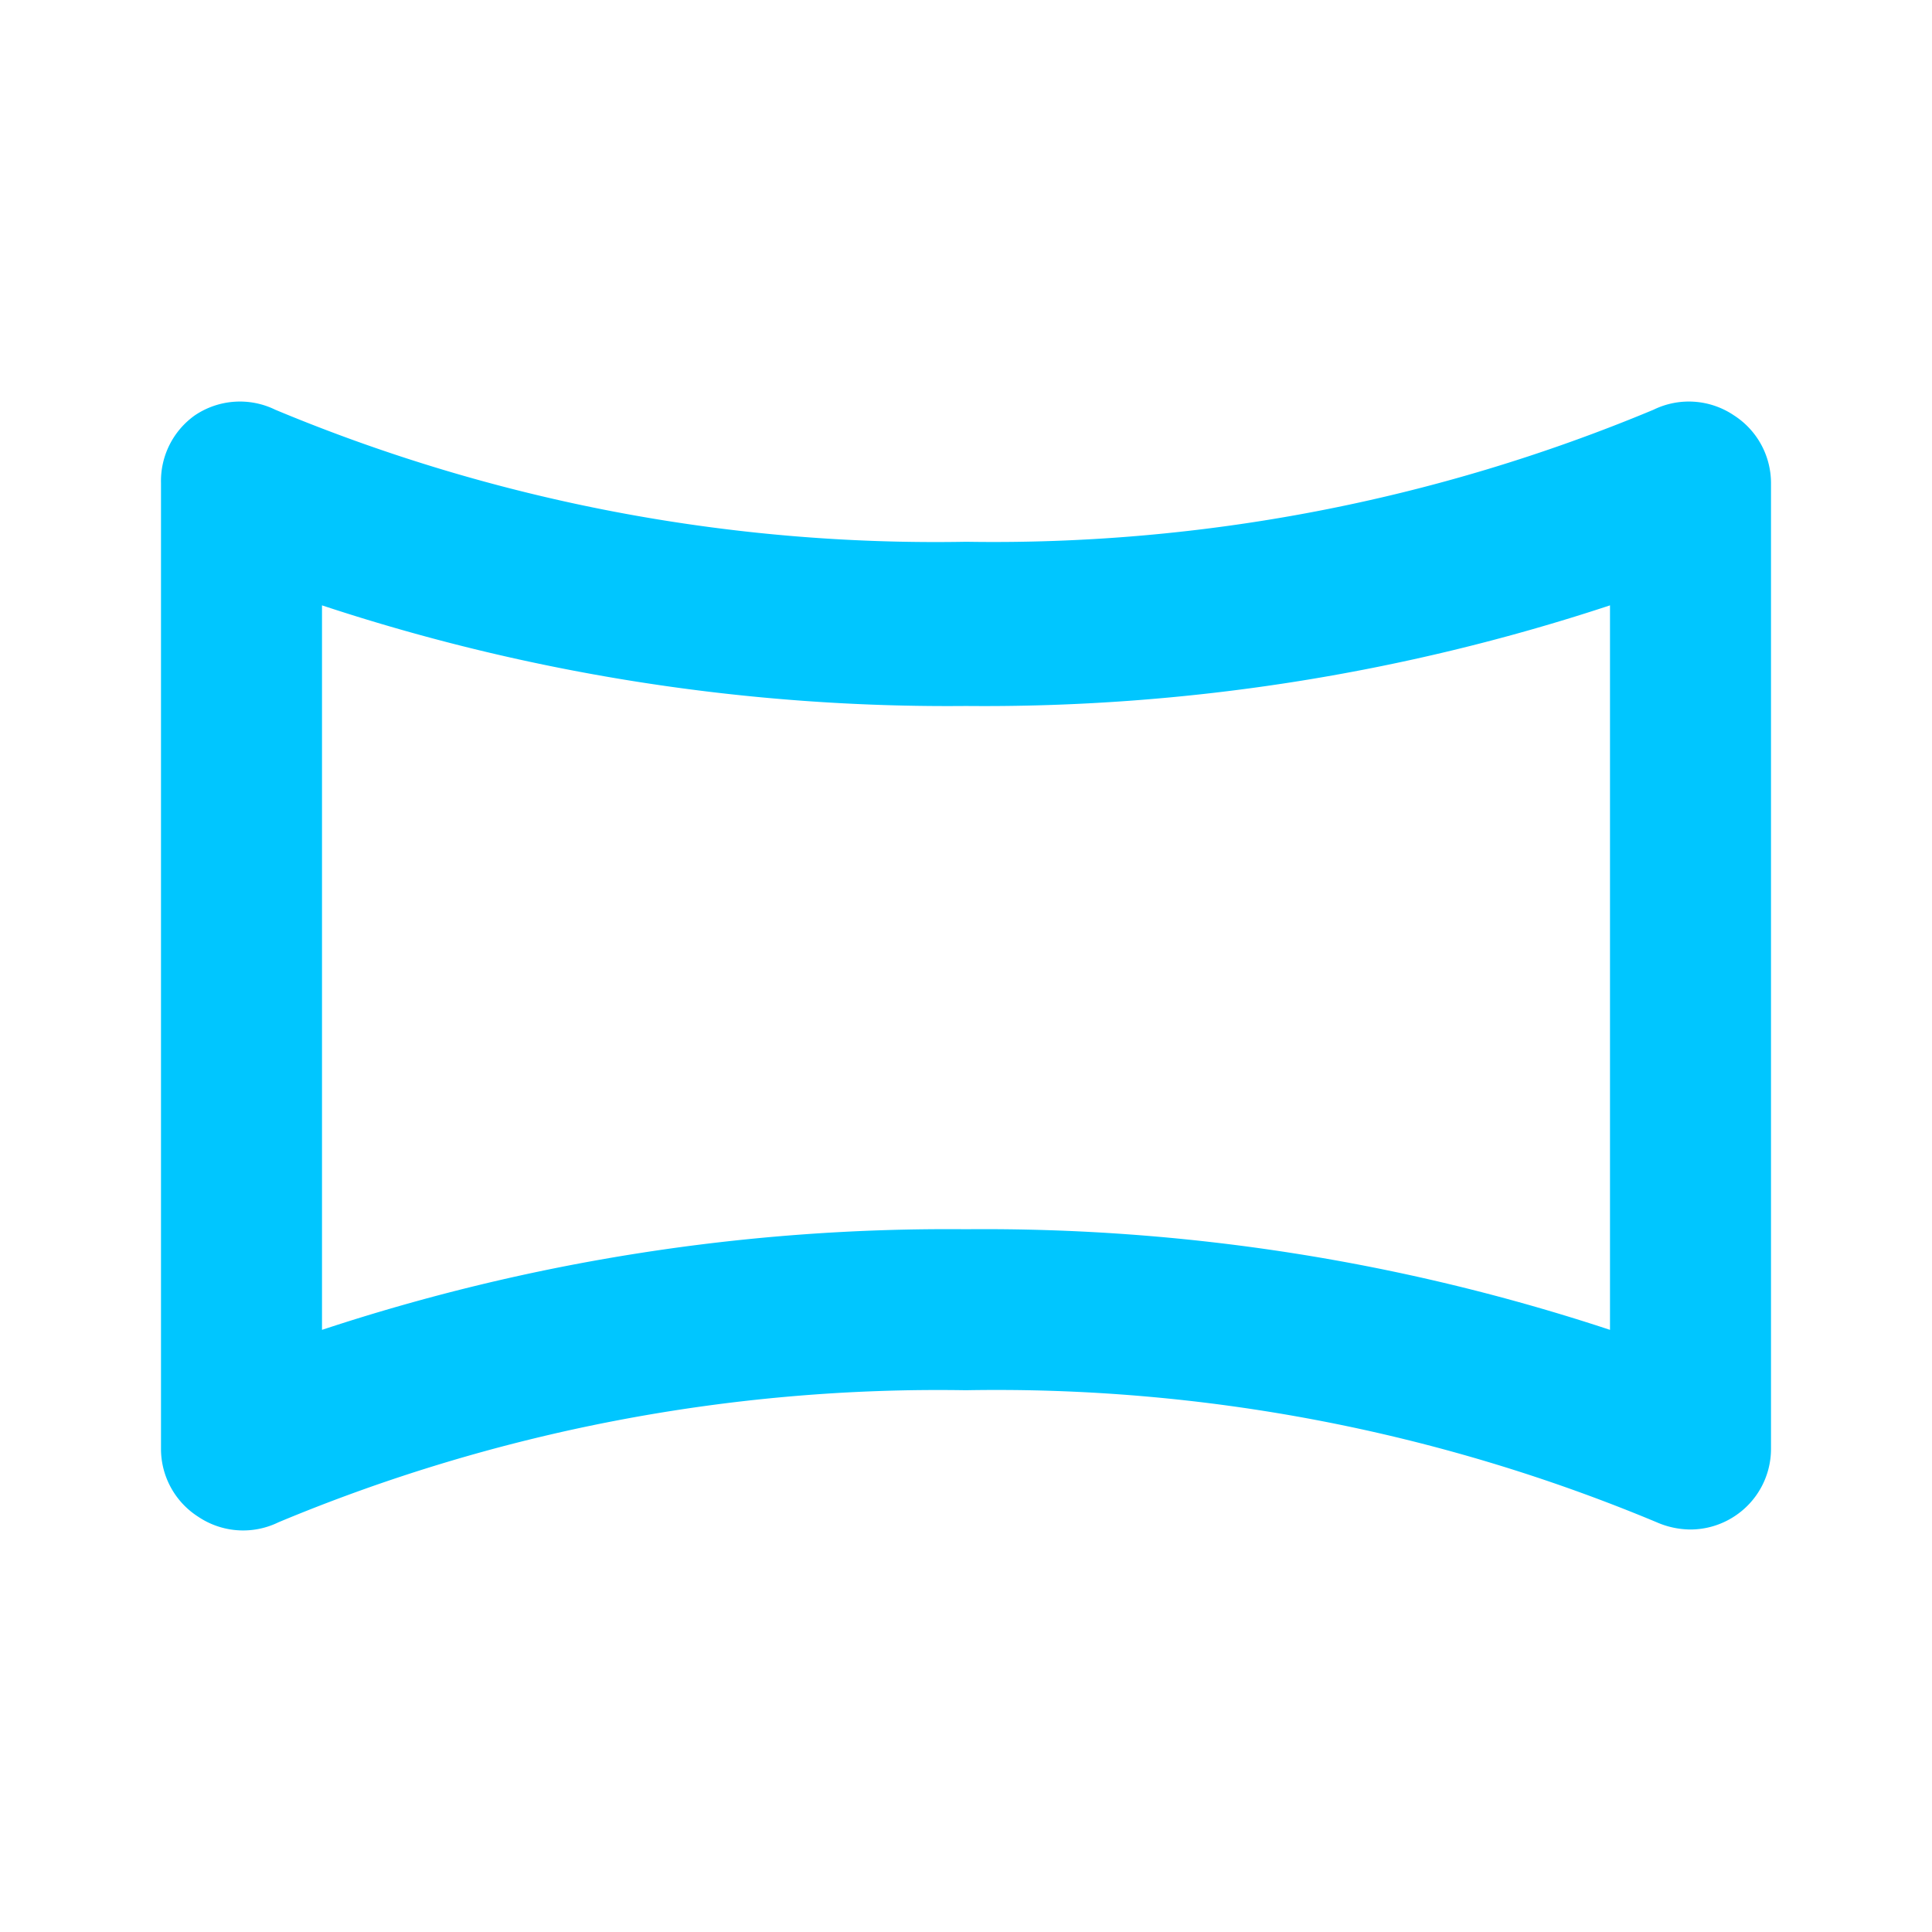 <svg xmlns="http://www.w3.org/2000/svg" viewBox="0 0 24 24"><path fill="#00C6FF" d="M21.54,5.16a1,1,0,0,0-1-.07A21.27,21.27,0,0,1,12,6.73,21.27,21.27,0,0,1,3.42,5.09a1,1,0,0,0-1,.07A1,1,0,0,0,2,6V18a1,1,0,0,0,.46.84,1,1,0,0,0,1,.07A21.27,21.27,0,0,1,12,17.27a21.27,21.27,0,0,1,8.58,1.64A1.06,1.06,0,0,0,21,19a1,1,0,0,0,.54-.16A1,1,0,0,0,22,18V6A1,1,0,0,0,21.54,5.16ZM20,16.52a24.77,24.77,0,0,0-8-1.25,24.77,24.77,0,0,0-8,1.25v-9a24.77,24.77,0,0,0,8,1.25,24.77,24.77,0,0,0,8-1.25Z"/></svg>
